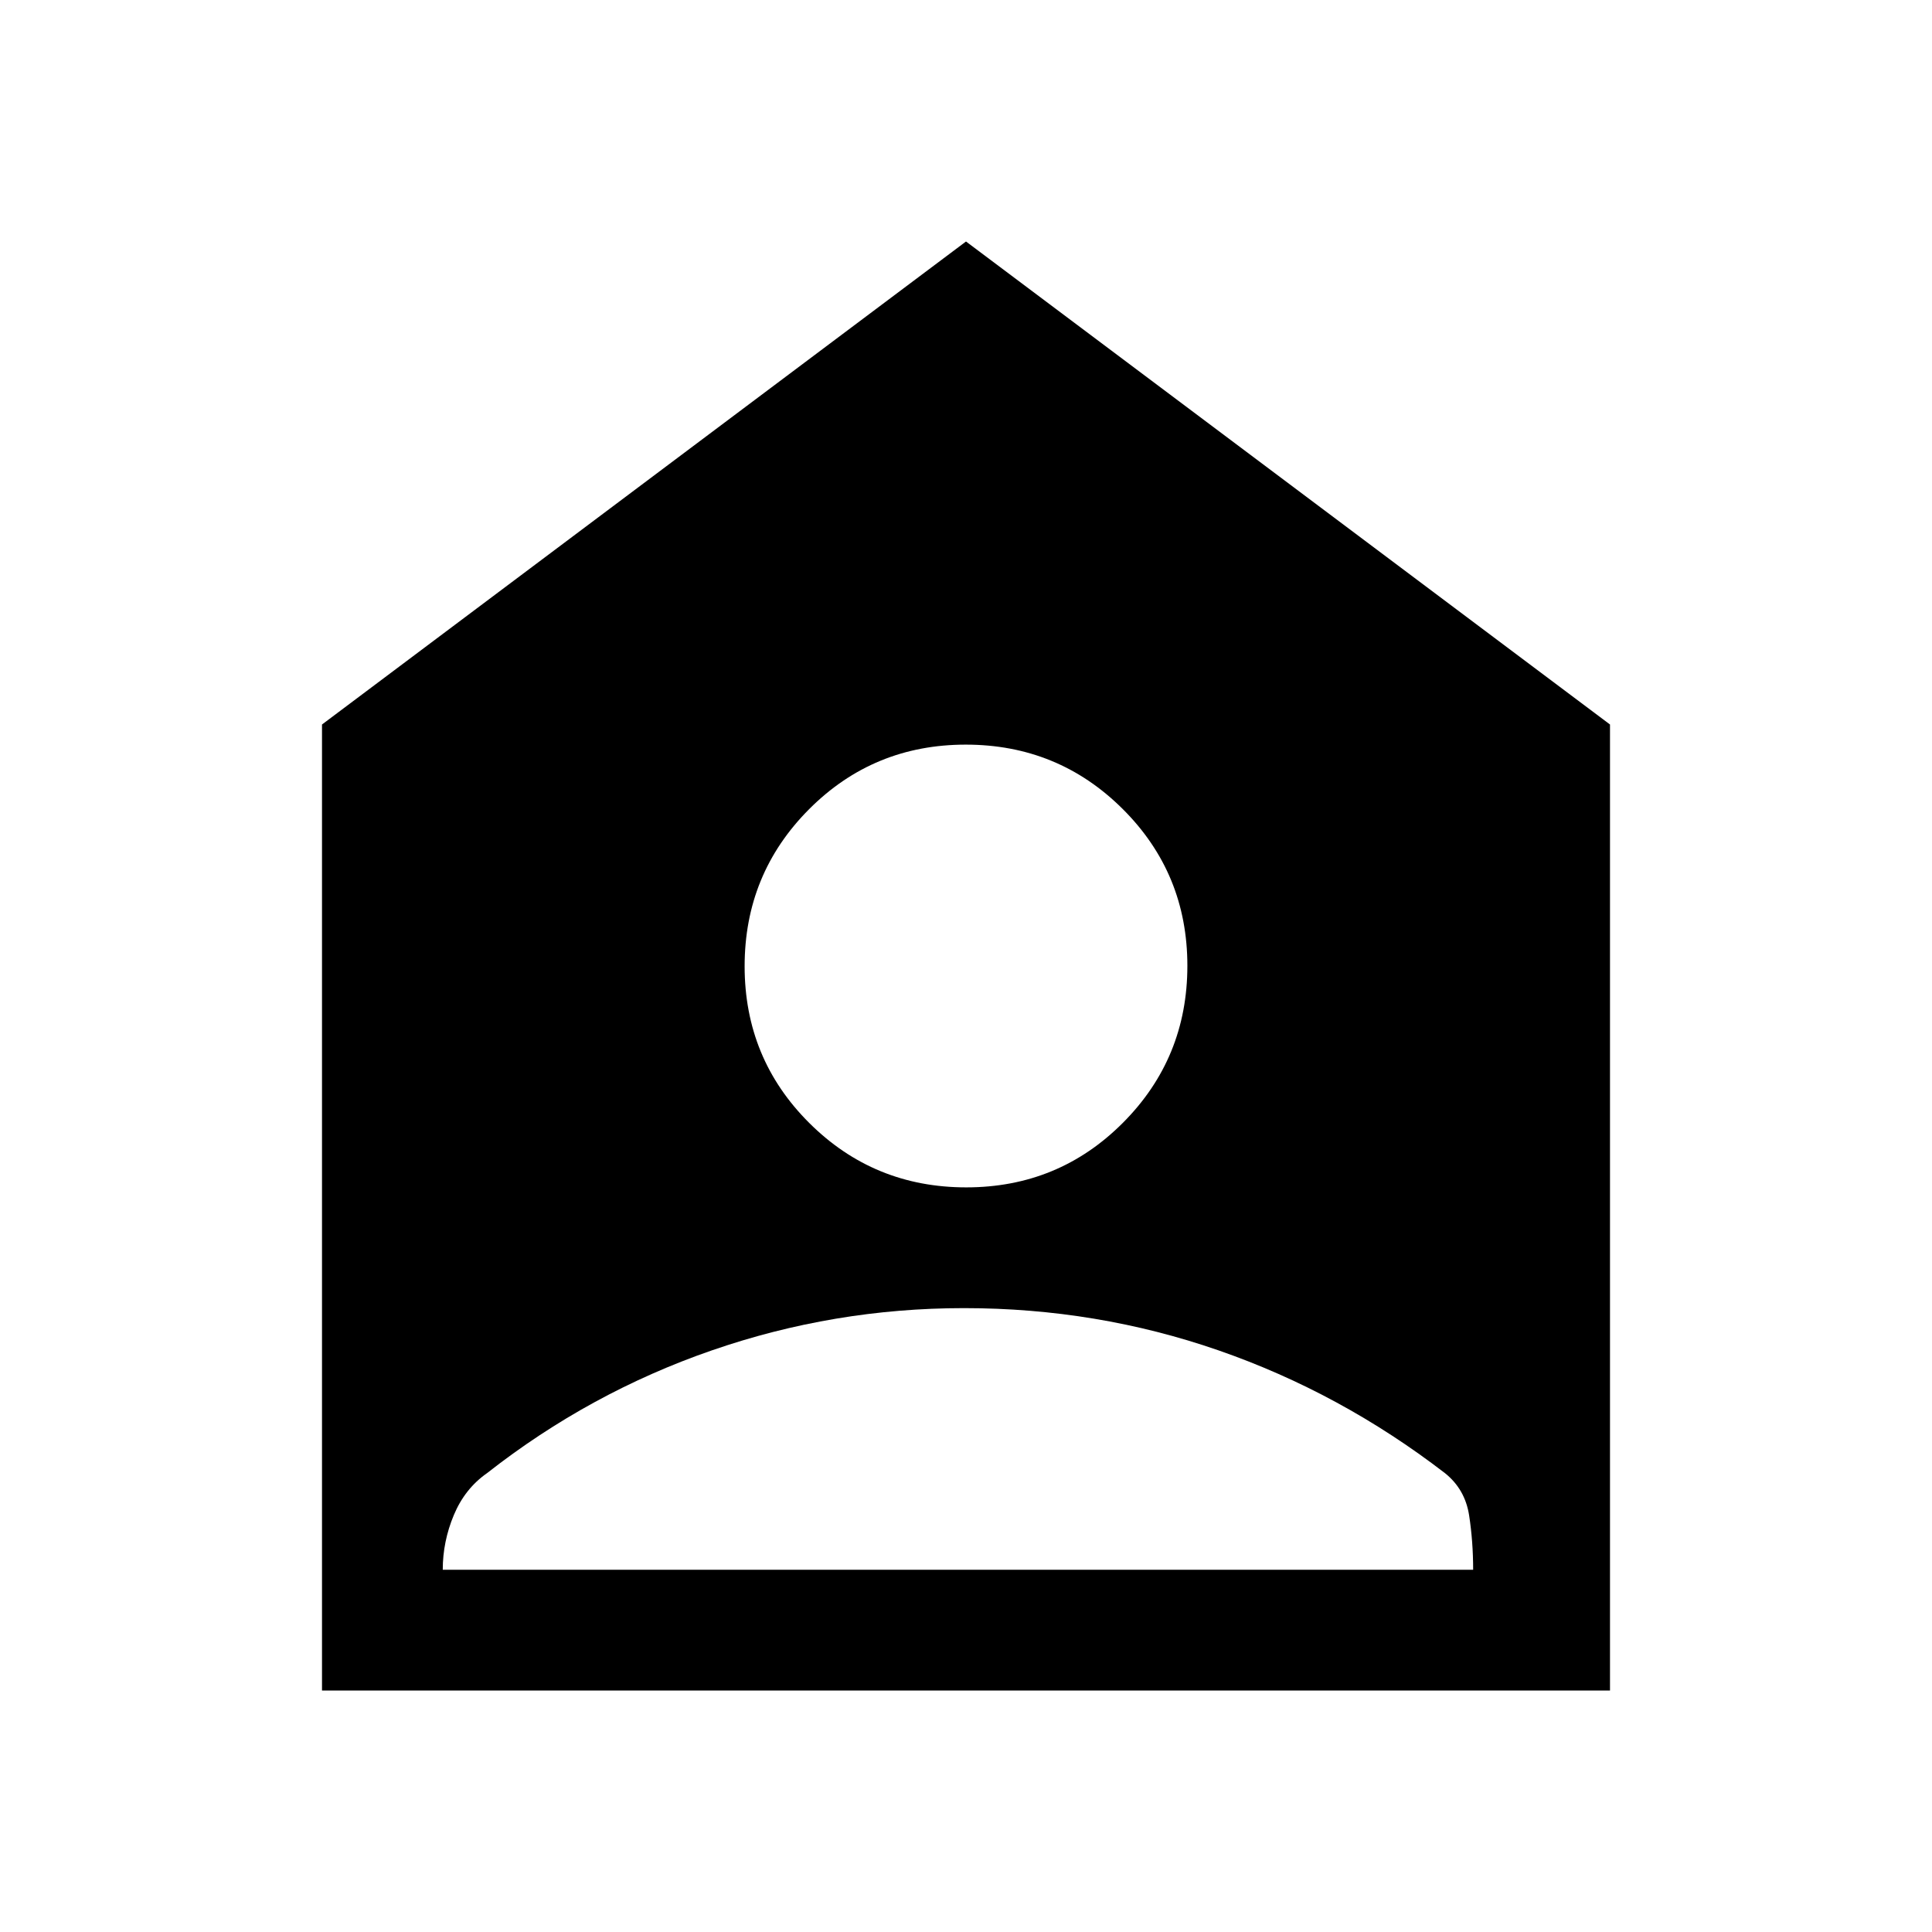<svg xmlns="http://www.w3.org/2000/svg" viewBox="0 -960 960 960"><path d="M480.12-370Q526-370 558-402.12q32-32.12 32-78T557.88-558q-32.12-32-78-32T402-557.88q-32 32.12-32 78T402.12-402q32.12 32 78 32ZM220-180h512q0-14-2-27t-12-21q-52-40-112.5-61T479-310q-64.6 0-125.3 21T242-228q-11 7.68-16.5 20.84T220-180Zm-60 60v-480l320-240 320 240v480H160Z"/></svg>